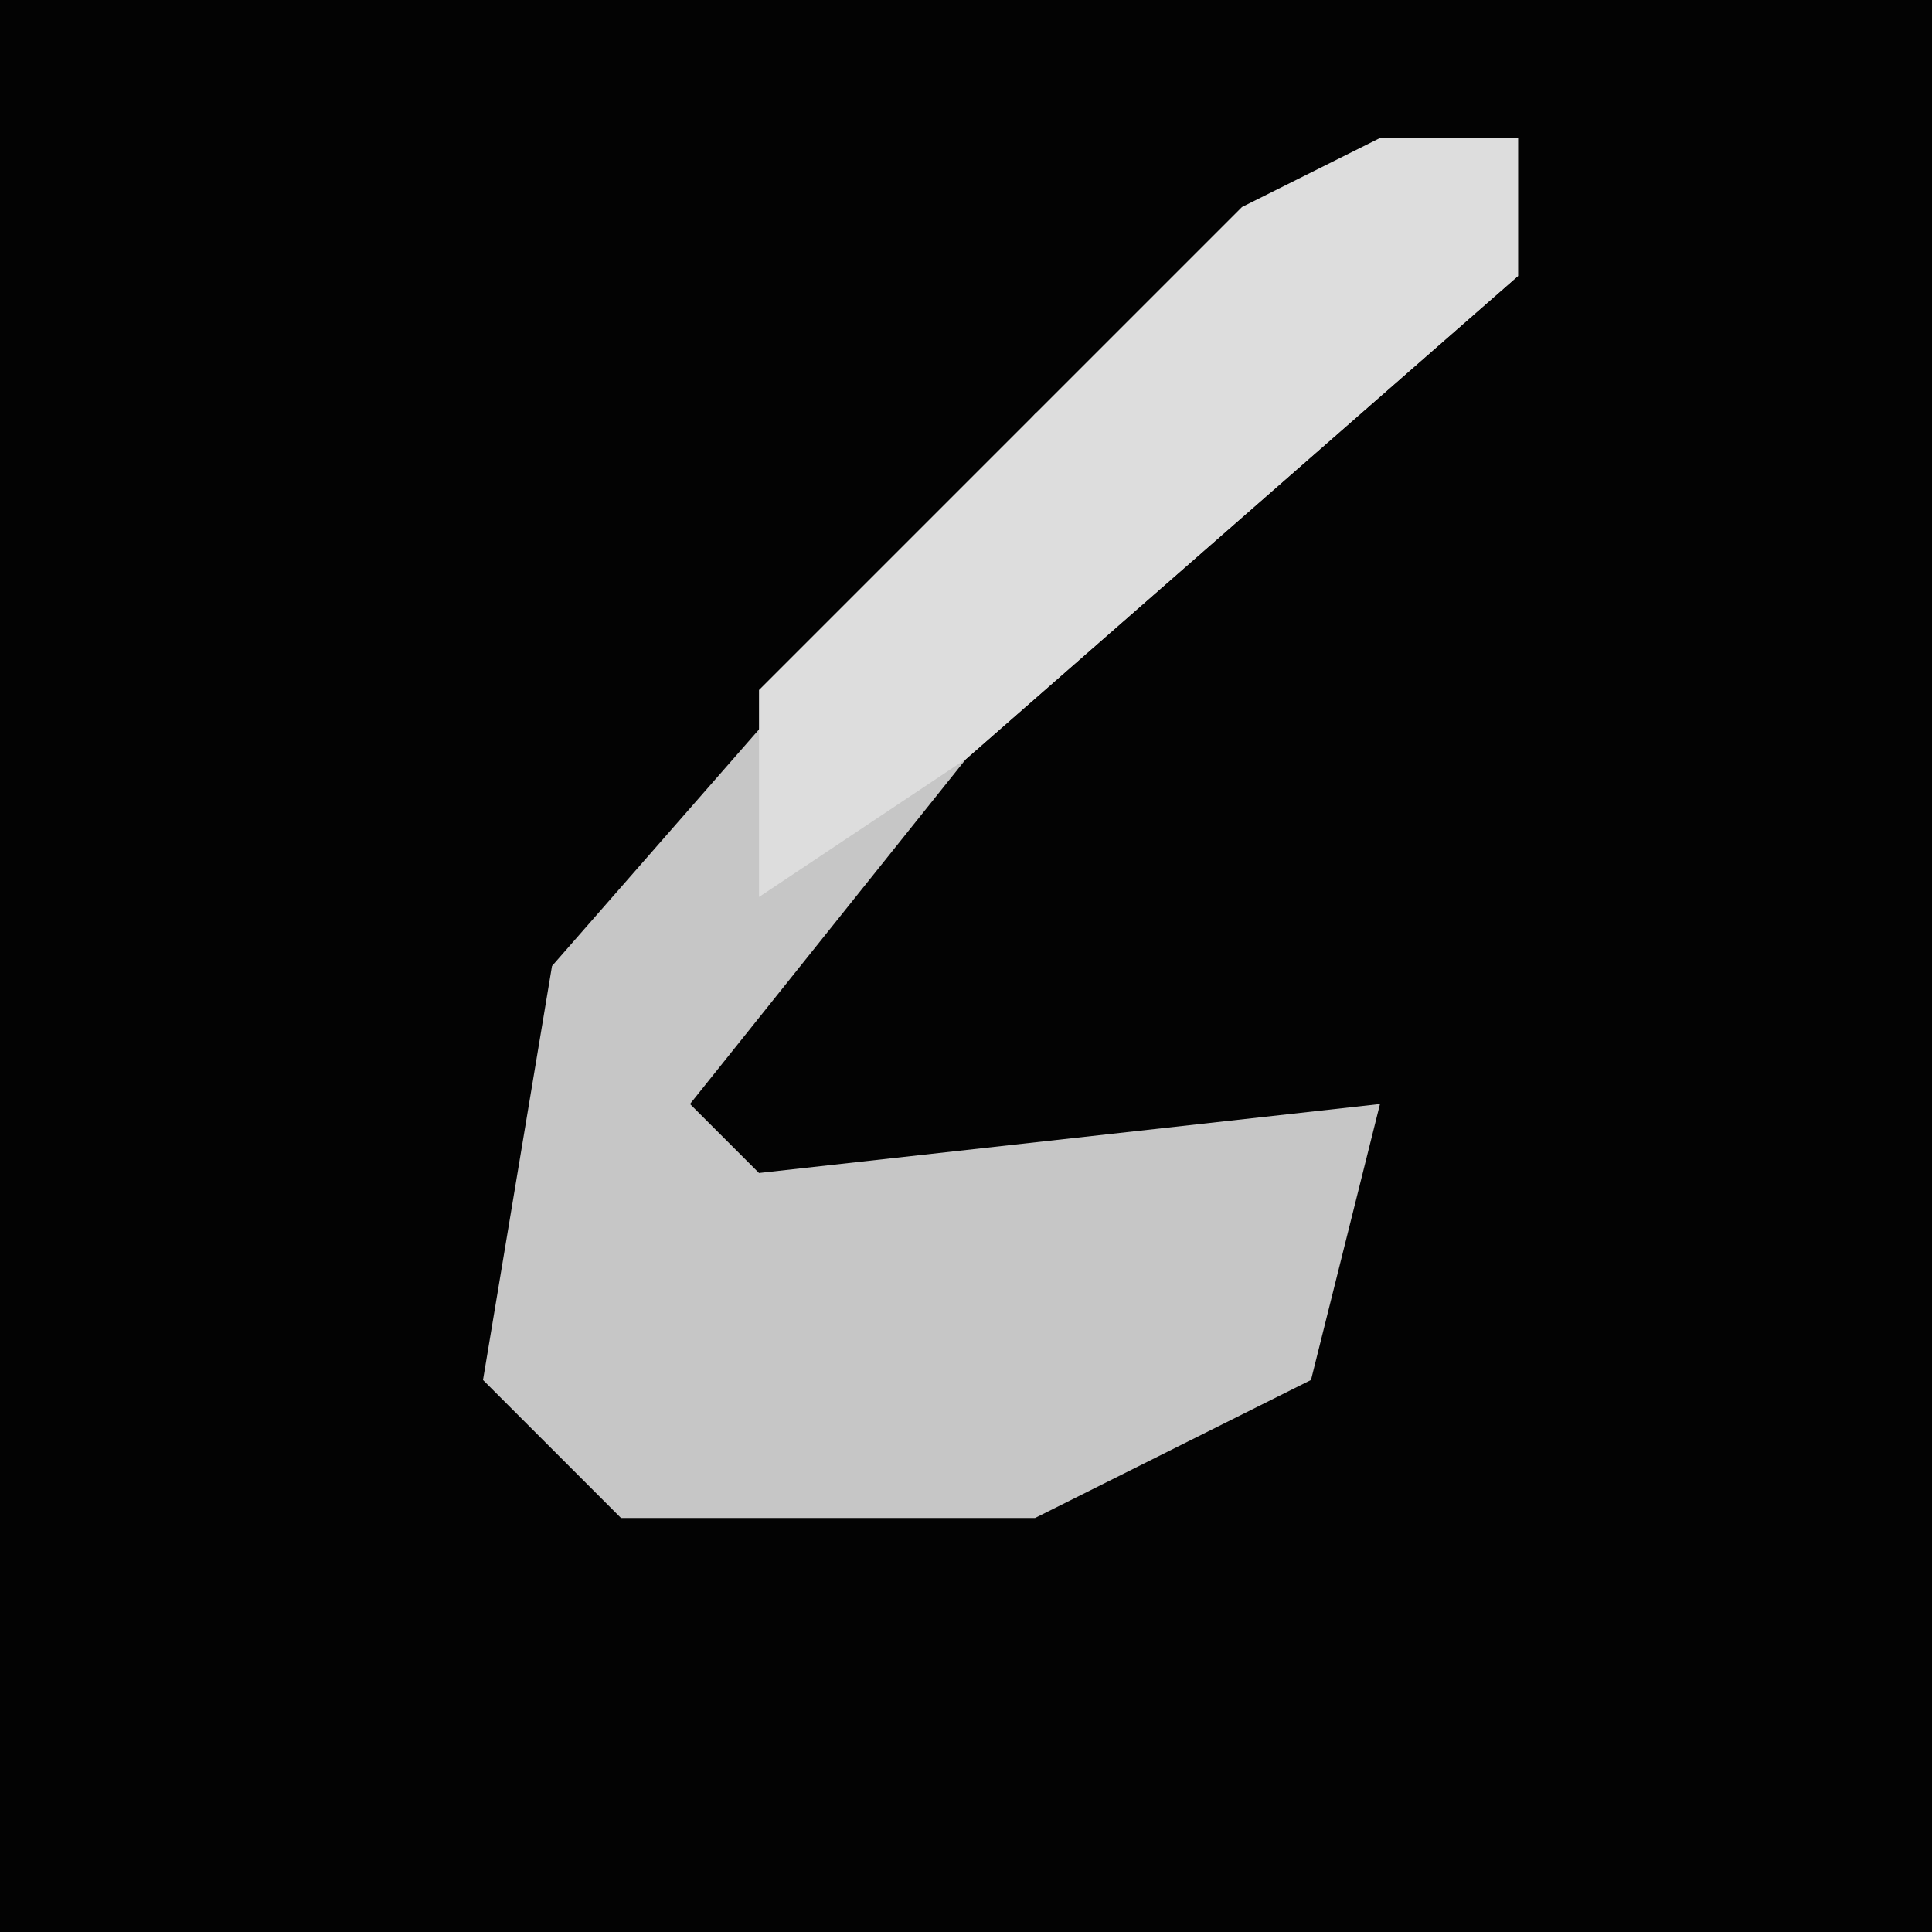 <?xml version="1.0" encoding="UTF-8"?>
<svg version="1.1" xmlns="http://www.w3.org/2000/svg" width="28" height="28">
<path d="M0,0 L28,0 L28,28 L0,28 Z " fill="#030303" transform="translate(0,0)"/>
<path d="M0,0 L2,0 L2,2 L-6,9 L-10,14 L-9,15 L0,14 L-1,18 L-5,20 L-11,20 L-13,18 L-12,12 L-5,4 Z " fill="#C6C6C6" transform="translate(20,2)"/>
<path d="M0,0 L2,0 L2,2 L-6,9 L-9,11 L-9,8 L-2,1 Z " fill="#DDDDDD" transform="translate(20,2)"/>
</svg>
